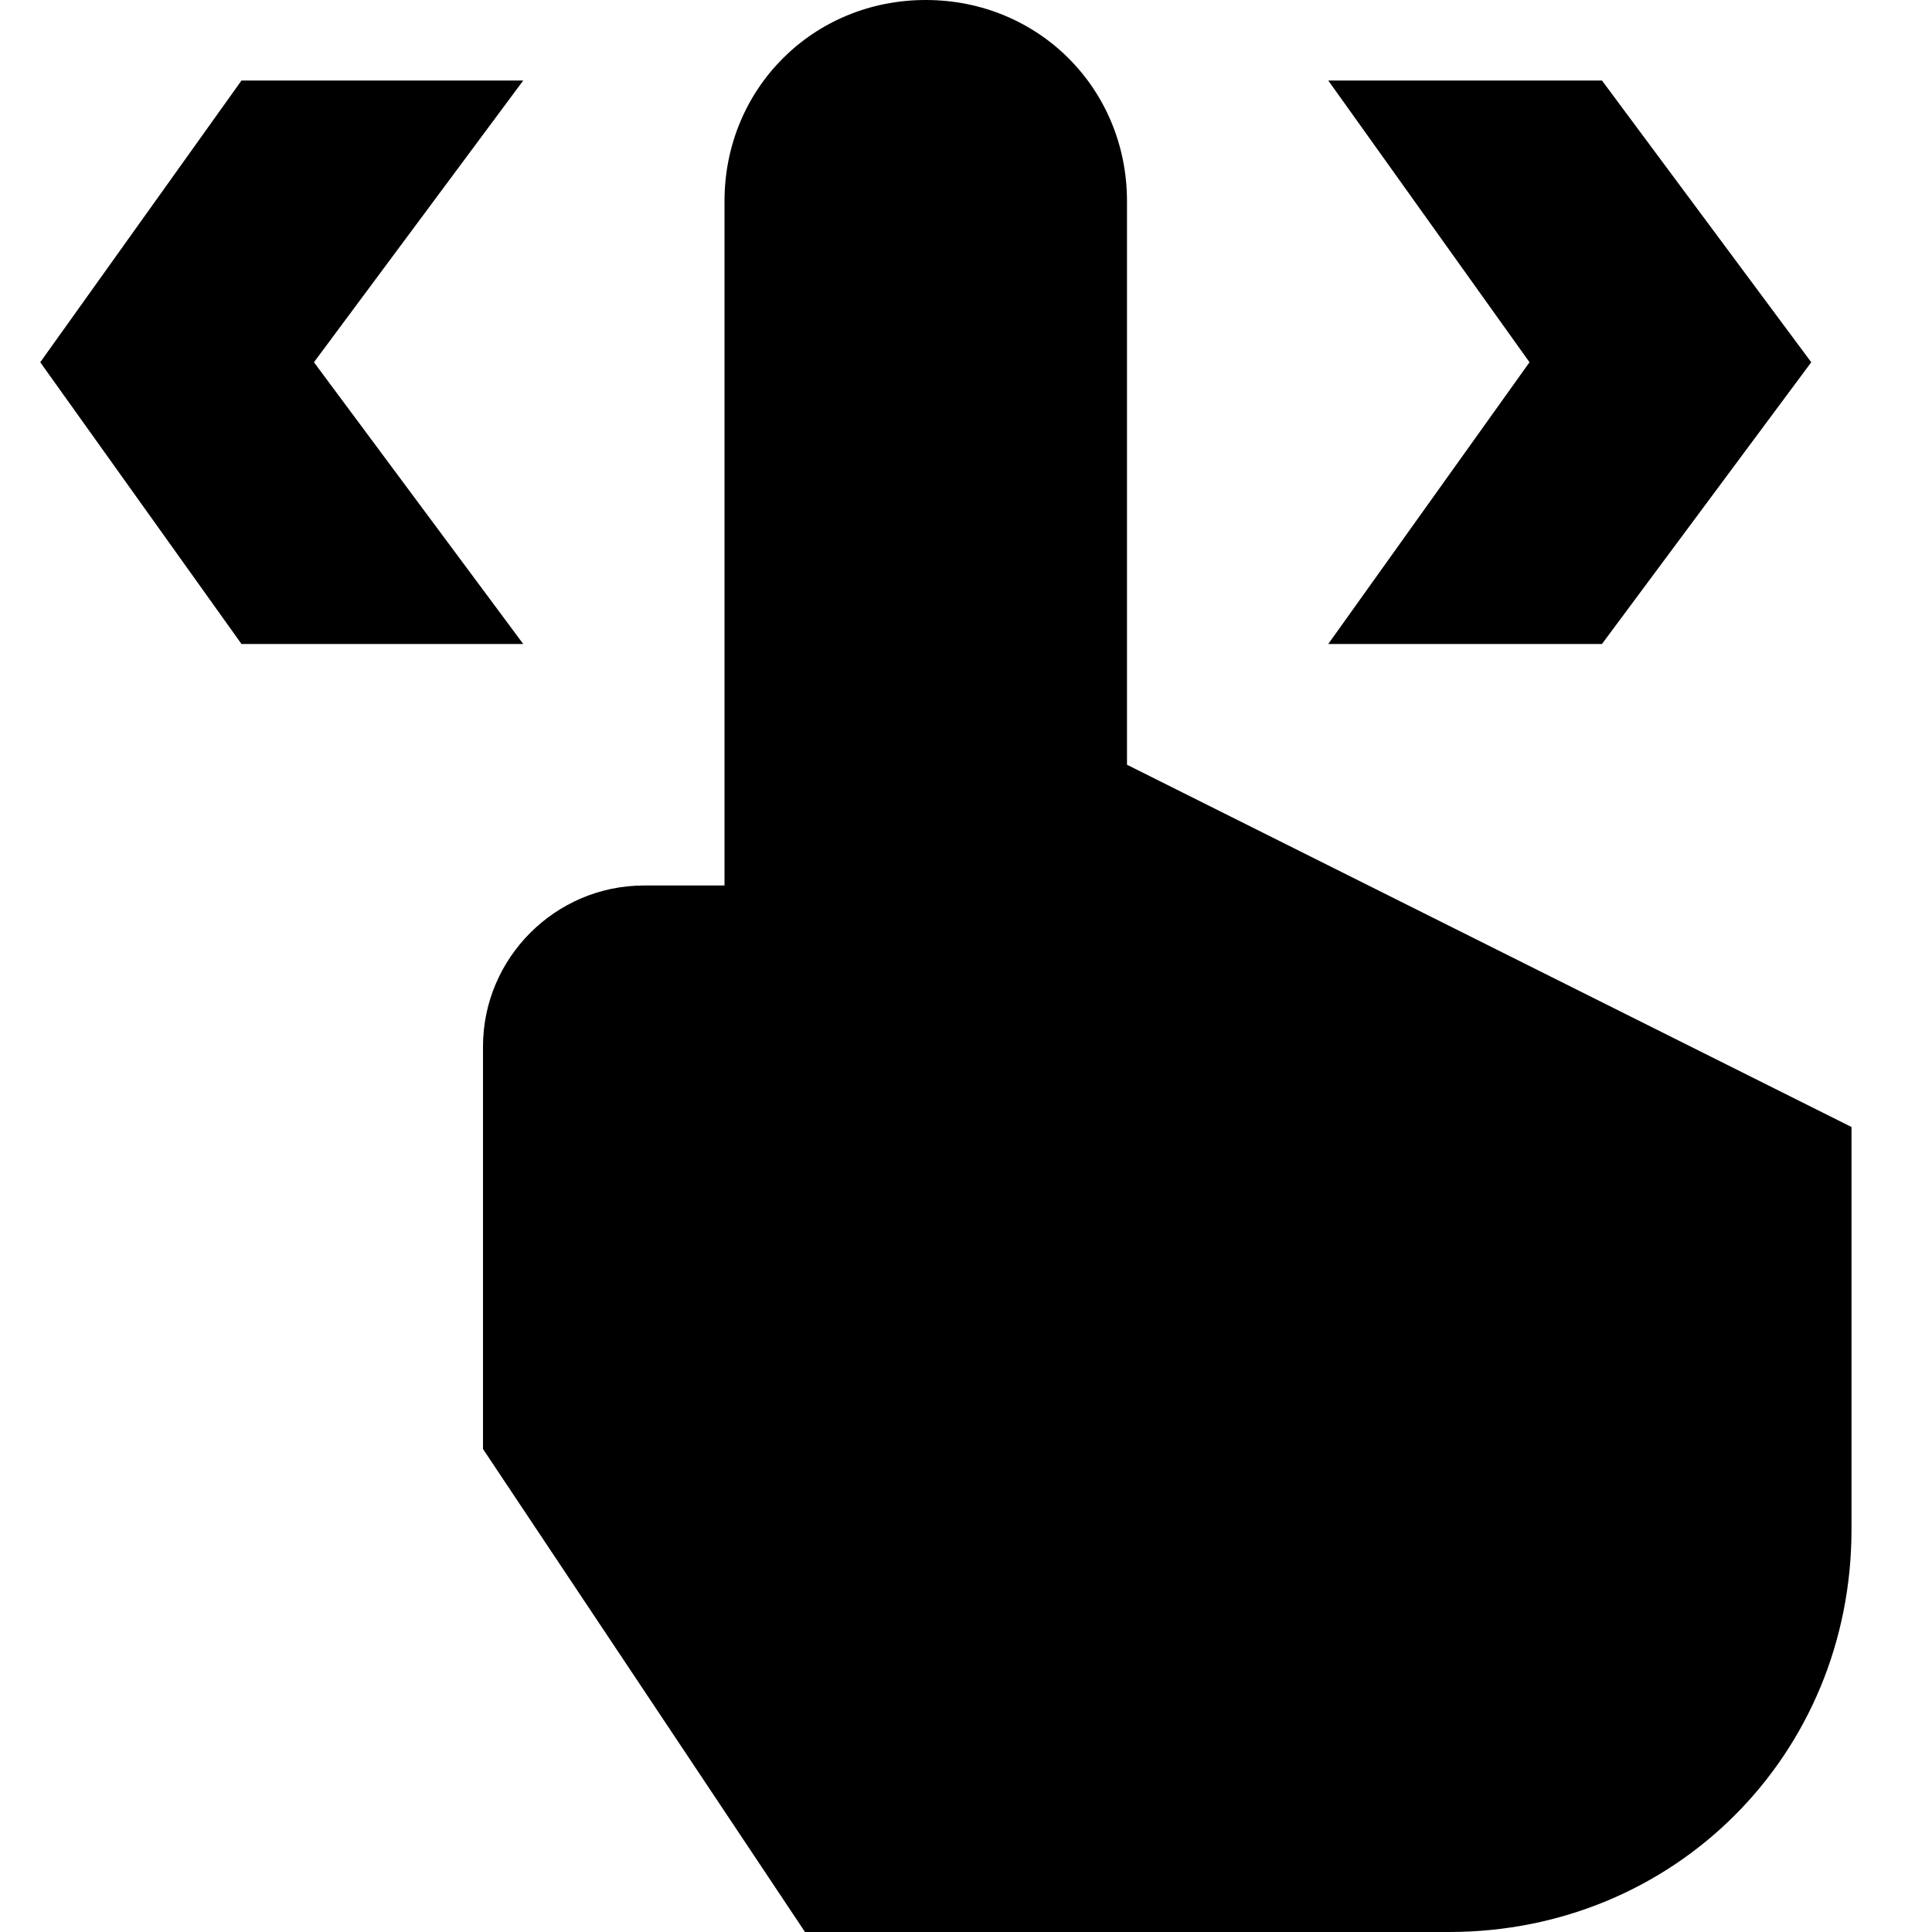 <svg width="24" height="24" viewBox="0 0 24 24" fill="none" xmlns="http://www.w3.org/2000/svg">
  <title>Finger swipe (filled)</title>
  <g transform="matrix(
          1 0
          0 1
          0.5 0
        )"><path fill-rule="evenodd" clip-rule="evenodd" d="M22.5 19L22.5 14L13.5 9.5L13.5 2.5C13.5 1.1 12.4 0 11 0C9.6 0 8.5 1.1 8.5 2.5L8.5 11L7.5 11C6.4 11 5.5 11.9 5.5 13L5.5 18L9.5 24L17.5 24C20.3 24 22.5 21.8 22.5 19ZM3.4 4.5L6 1L2.5 1L0 4.5L2.5 8L6 8L3.4 4.5ZM19.4 8L22 4.5L19.4 1L16 1L18.5 4.5L16 8L19.4 8Z" fill="currentColor" opacity="1"/></g>
</svg>